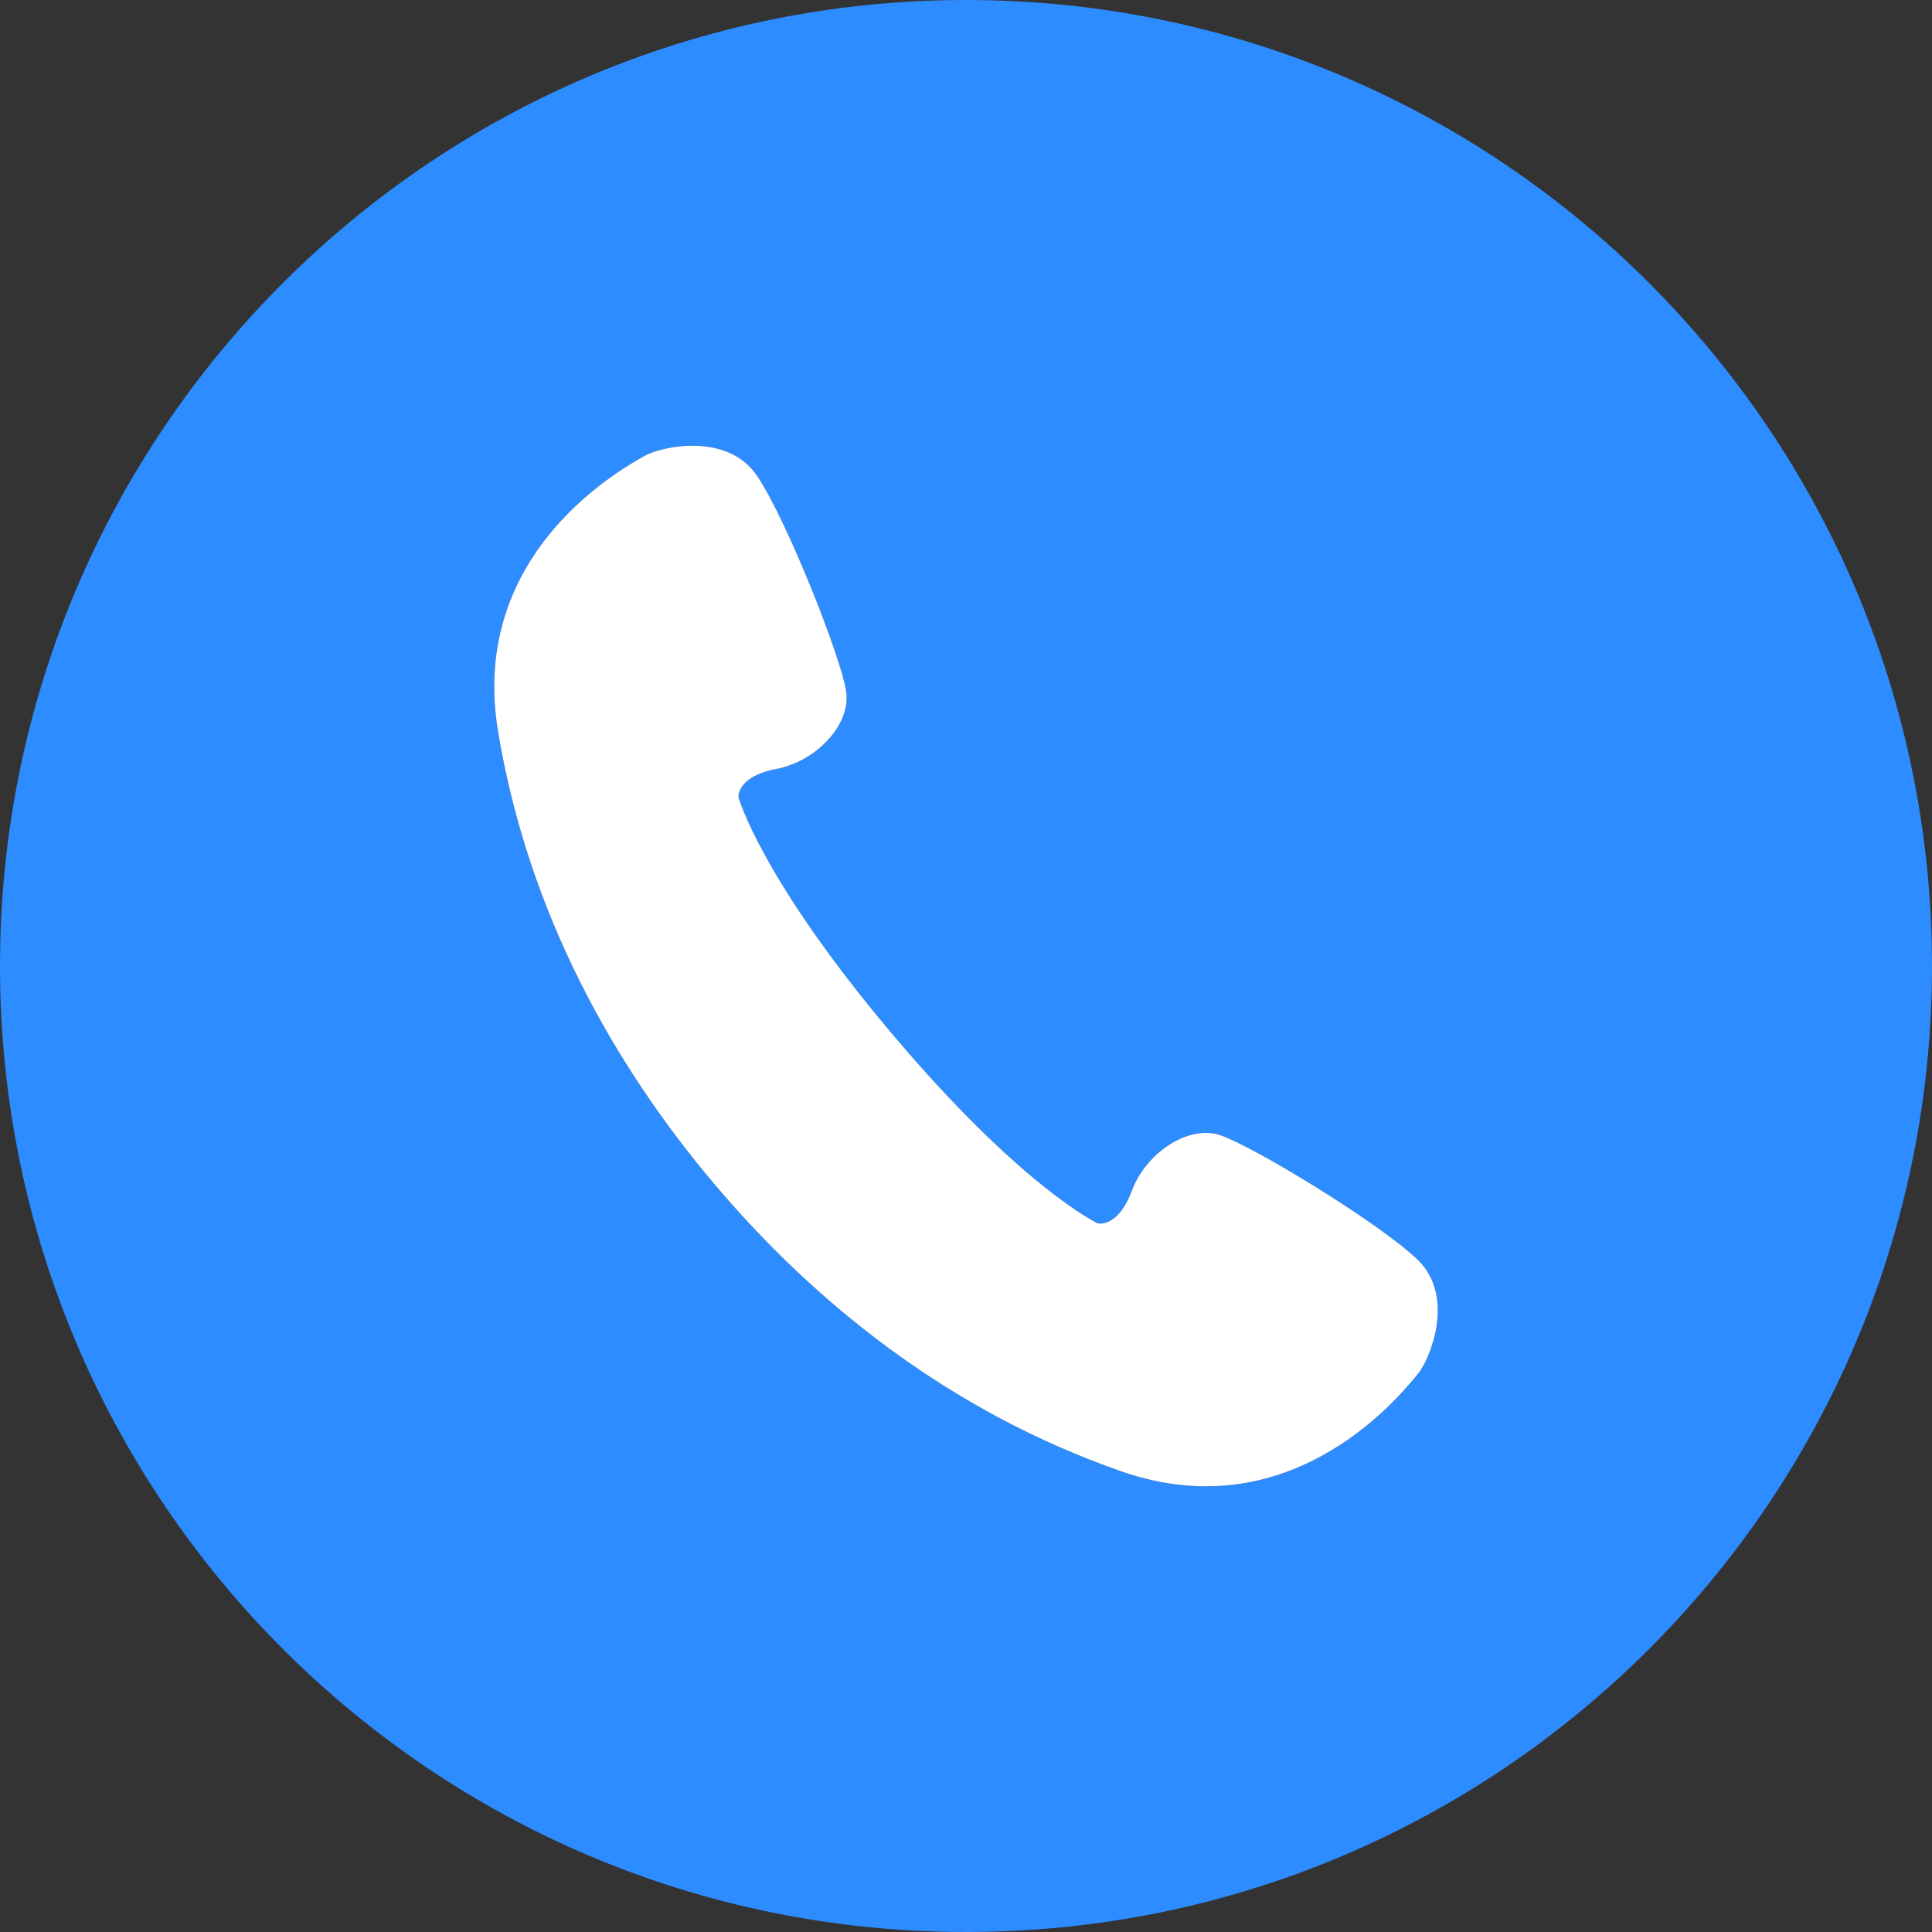 <?xml version="1.0" encoding="UTF-8"?>
<svg width="36px" height="36px" viewBox="0 0 36 36" version="1.1" xmlns="http://www.w3.org/2000/svg" xmlns:xlink="http://www.w3.org/1999/xlink">
    <rect x="0" y="0" width="36" height="36" fill="#333333" stroke="none"/>
    <!-- Generator: Sketch 57.1 (83088) - https://sketch.com -->
    <title>contact_tel</title>
    <desc>Created with Sketch.</desc>
    <g id="シミュレーション" stroke="none" stroke-width="1" fill="none" fill-rule="evenodd">
        <g id="DEV_ADMIN_UI-1675_プレミアムプラン" transform="translate(-457, -1441)">
            <g id="icon_tel" transform="translate(457, 1441)">
                <path d="M18,0 C8.059,0 0,8.059 0,18 C0,27.941 8.059,36 18,36 C27.941,36 36,27.941 36,18 C36,8.059 27.941,0 18,0 Z M26.416,25.607 C26.198,25.86 24.153,28.552 20.898,27.418 C17.641,26.284 15.133,24.226 13.291,22.04 C11.448,19.853 9.845,17.032 9.28,13.631 C8.715,10.23 11.714,8.672 12,8.5 C12.287,8.328 13.545,8.03 14.11,8.87 C14.673,9.71 15.679,12.269 15.768,12.886 C15.857,13.504 15.211,14.187 14.467,14.328 C13.724,14.47 13.761,14.855 13.761,14.855 C13.761,14.855 14.174,16.357 16.607,19.245 C19.041,22.133 20.452,22.794 20.452,22.794 C20.452,22.794 20.824,22.896 21.09,22.187 C21.355,21.479 22.138,20.958 22.731,21.15 C23.325,21.343 25.676,22.768 26.409,23.466 C27.141,24.164 26.634,25.354 26.416,25.607 Z" id="Shape" fill="#2D8CFF" fill-rule="nonzero"></path>
                <path d="M26.416,25.607 C26.198,25.86 24.153,28.552 20.898,27.418 C17.641,26.284 15.133,24.226 13.291,22.04 C11.448,19.853 9.845,17.032 9.28,13.631 C8.715,10.23 11.714,8.672 12,8.5 C12.287,8.328 13.545,8.03 14.11,8.87 C14.673,9.71 15.679,12.269 15.768,12.886 C15.857,13.504 15.211,14.187 14.467,14.328 C13.724,14.47 13.761,14.855 13.761,14.855 C13.761,14.855 14.174,16.357 16.607,19.245 C19.041,22.133 20.452,22.794 20.452,22.794 C20.452,22.794 20.824,22.896 21.09,22.187 C21.355,21.479 22.138,20.958 22.731,21.15 C23.325,21.343 25.676,22.768 26.409,23.466 C27.141,24.164 26.634,25.354 26.416,25.607 Z" id="Path" fill="#FFFFFF"></path>
            </g>
        </g>
    </g>
</svg>